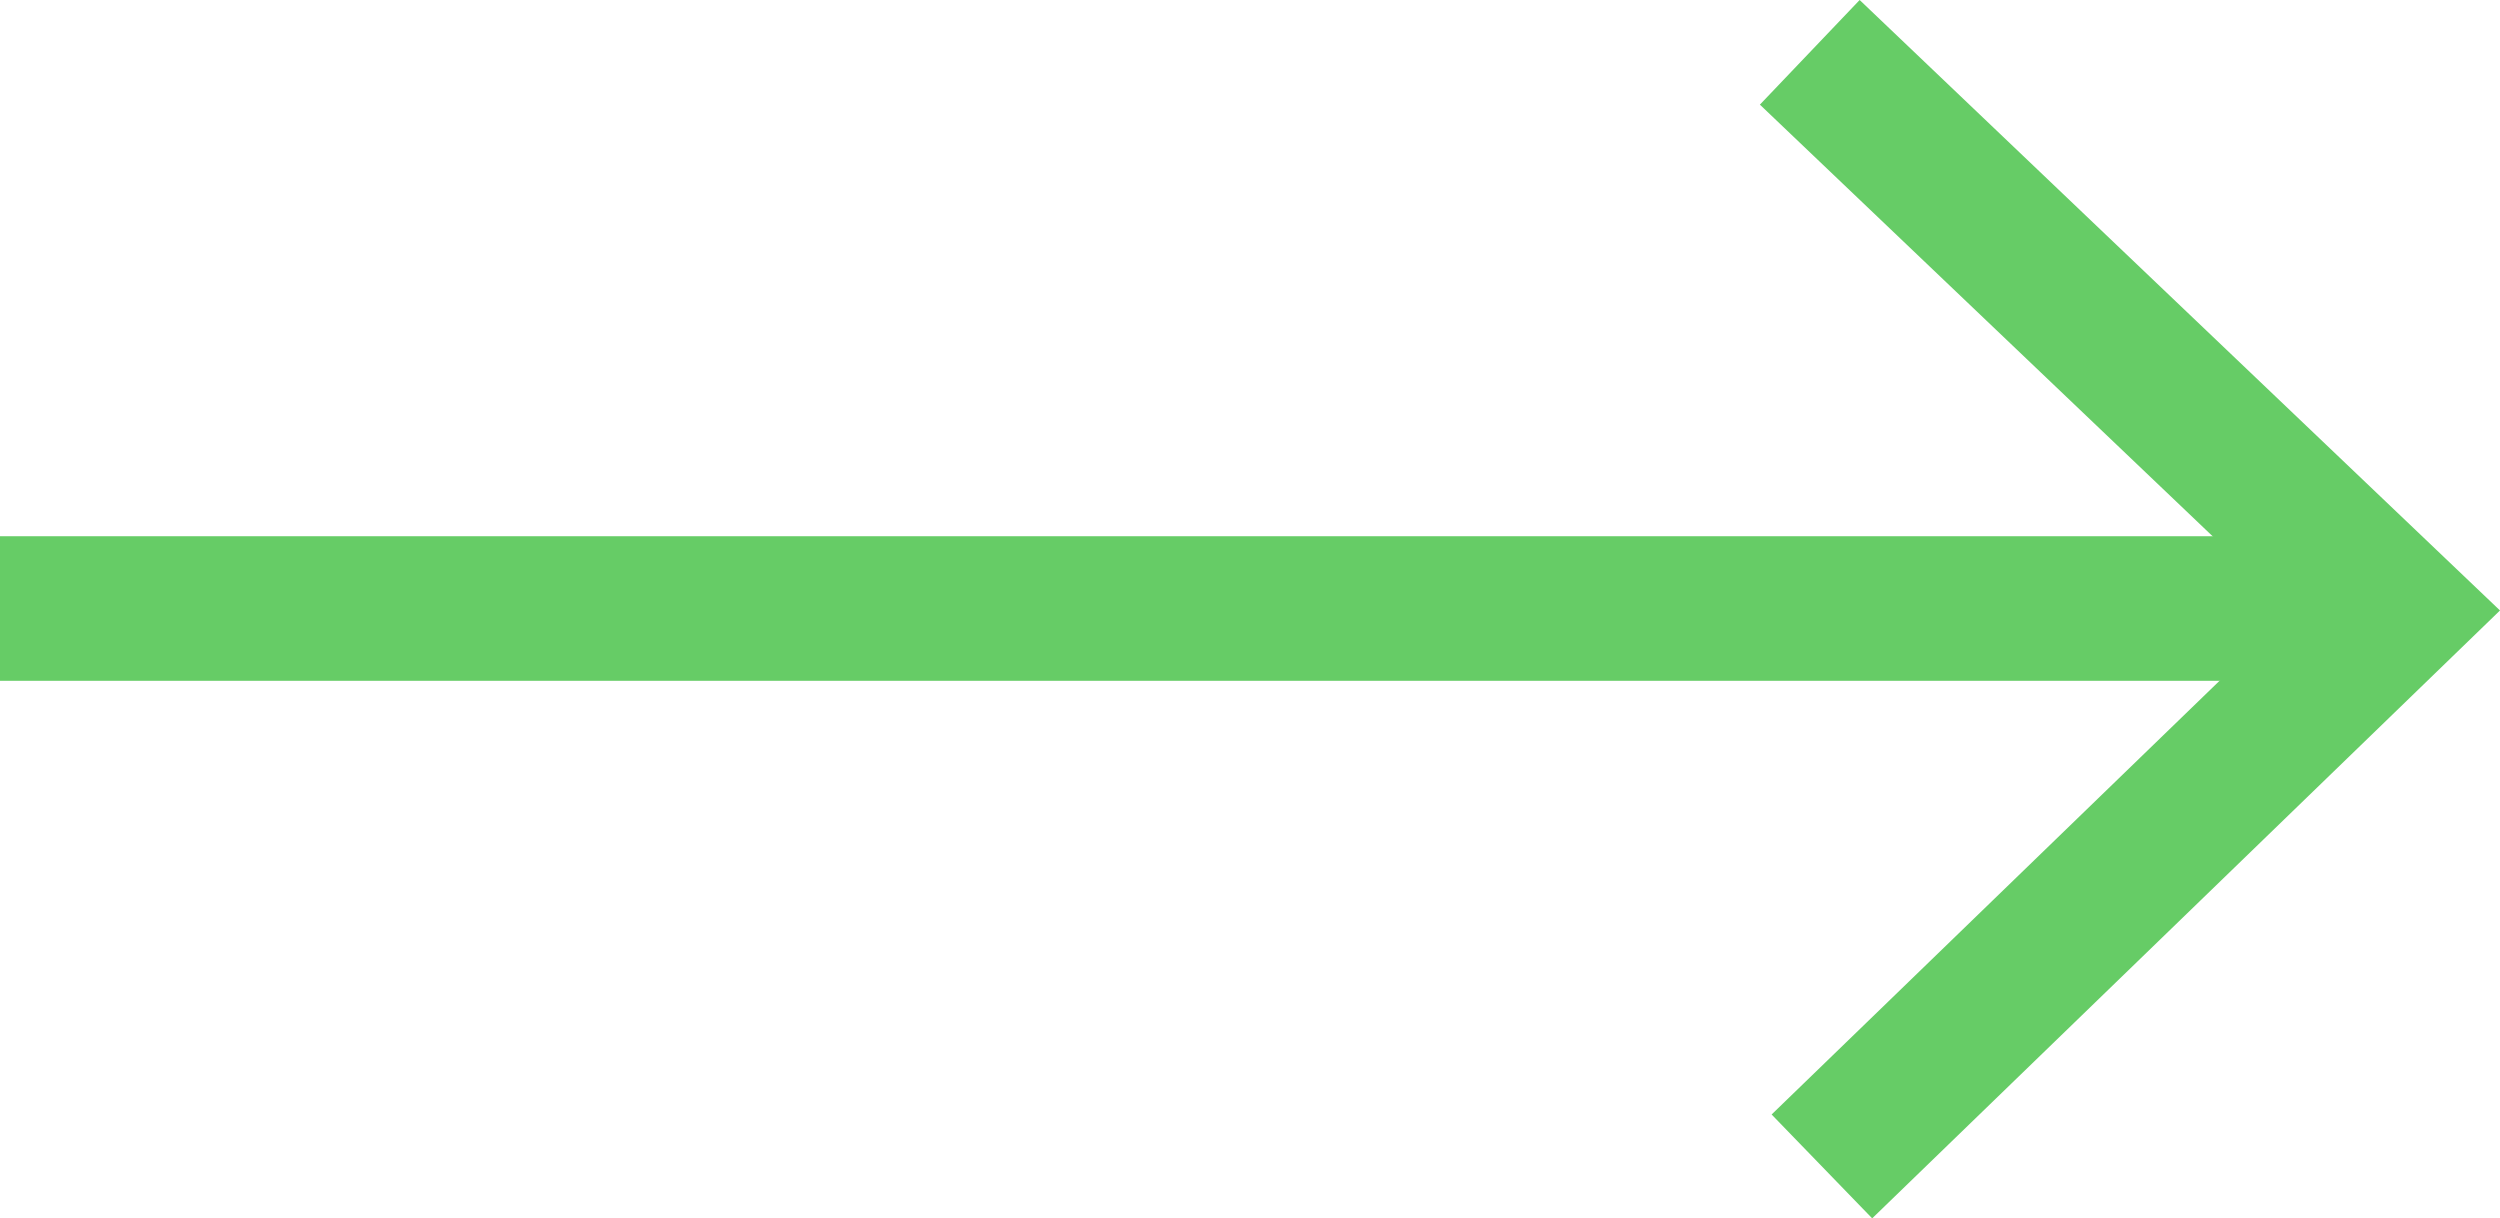 <?xml version="1.0" encoding="UTF-8" standalone="no"?>
<svg xmlns="http://www.w3.org/2000/svg"
     width="155.637mm"
     height="75.849mm"
     viewBox="0 0 155.637 75.849"
     version="1.1"
     id="svg8">
    <g id="layer1" transform="translate(-30.068,-13.63)" >
        <path style="fill:#66cc66; fill-opacity:0; stroke:#66cc66; stroke-width:14.065; stroke-linecap:butt;
              stroke-linejoin:miter; stroke-miterlimit:4; stroke-dasharray:none;
              stroke-opacity:0; filter:url(#filter5534)"
              d="M 6.993,64.639 H 163.664" id="path23" />
        <path style="fill:none; stroke:#66cc66; stroke-width:9; stroke-linecap:butt; stroke-linejoin:miter;
              stroke-miterlimit:4; stroke-dasharray:none; stroke-opacity:1"
              d="m 142.735, 16.887 17.499, 16.683 18.975, 18.09 -35.719, 34.585"
              id="path25" />
        <path style="fill:none; stroke:#66cc66; stroke-width:9; stroke-linecap:butt; stroke-linejoin:miter;
              stroke-miterlimit:4; stroke-dasharray:none;s troke-opacity:1"
              d="M 178.803,51.513 H 30.068"
              id="path5538" />
    </g>
</svg>

